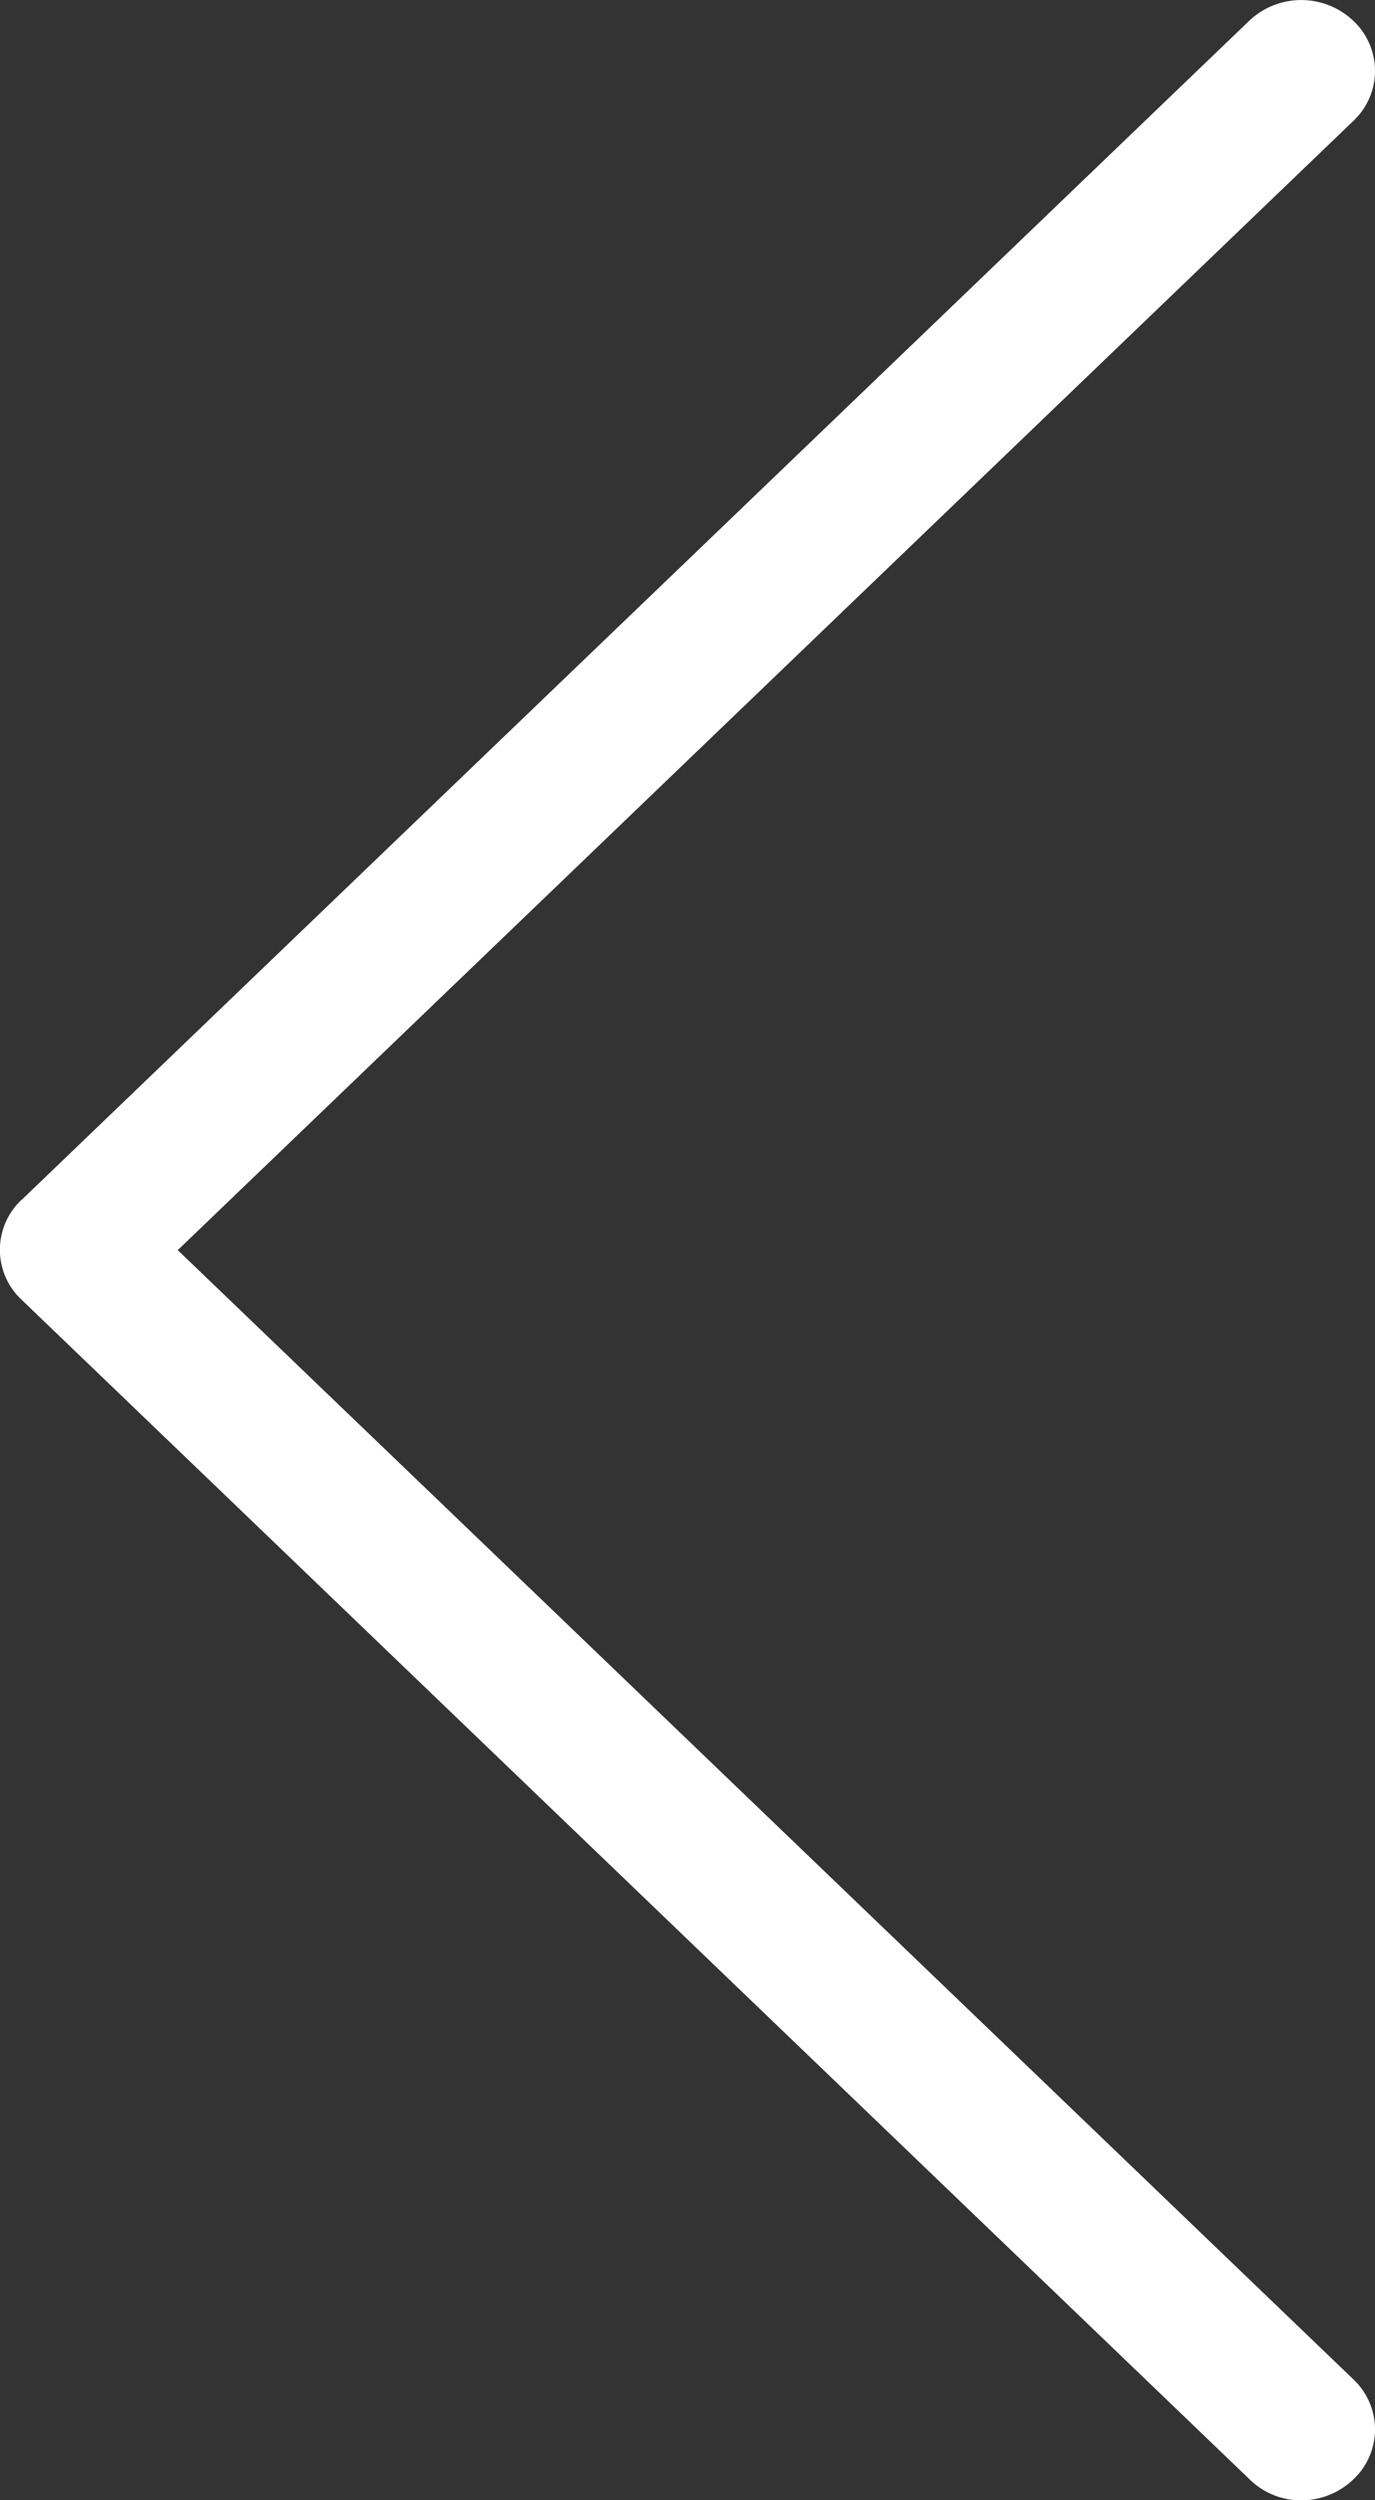 <svg xmlns="http://www.w3.org/2000/svg" width="11" height="20" viewBox="0 0 11 20">
    <rect x="0" y="0" width="11" height="20" fill="#333333" stroke="none"/>
    <path fill="#FFF" fill-rule="nonzero" d="M.17 9.601L9.993.167a.605.605 0 0 1 .834 0 .549.549 0 0 1 0 .8L1.422 10l9.405 9.033a.549.549 0 0 1 0 .8.605.605 0 0 1-.415.168.587.587 0 0 1-.415-.168L.174 10.398A.547.547 0 0 1 .17 9.6z"/>
</svg>
